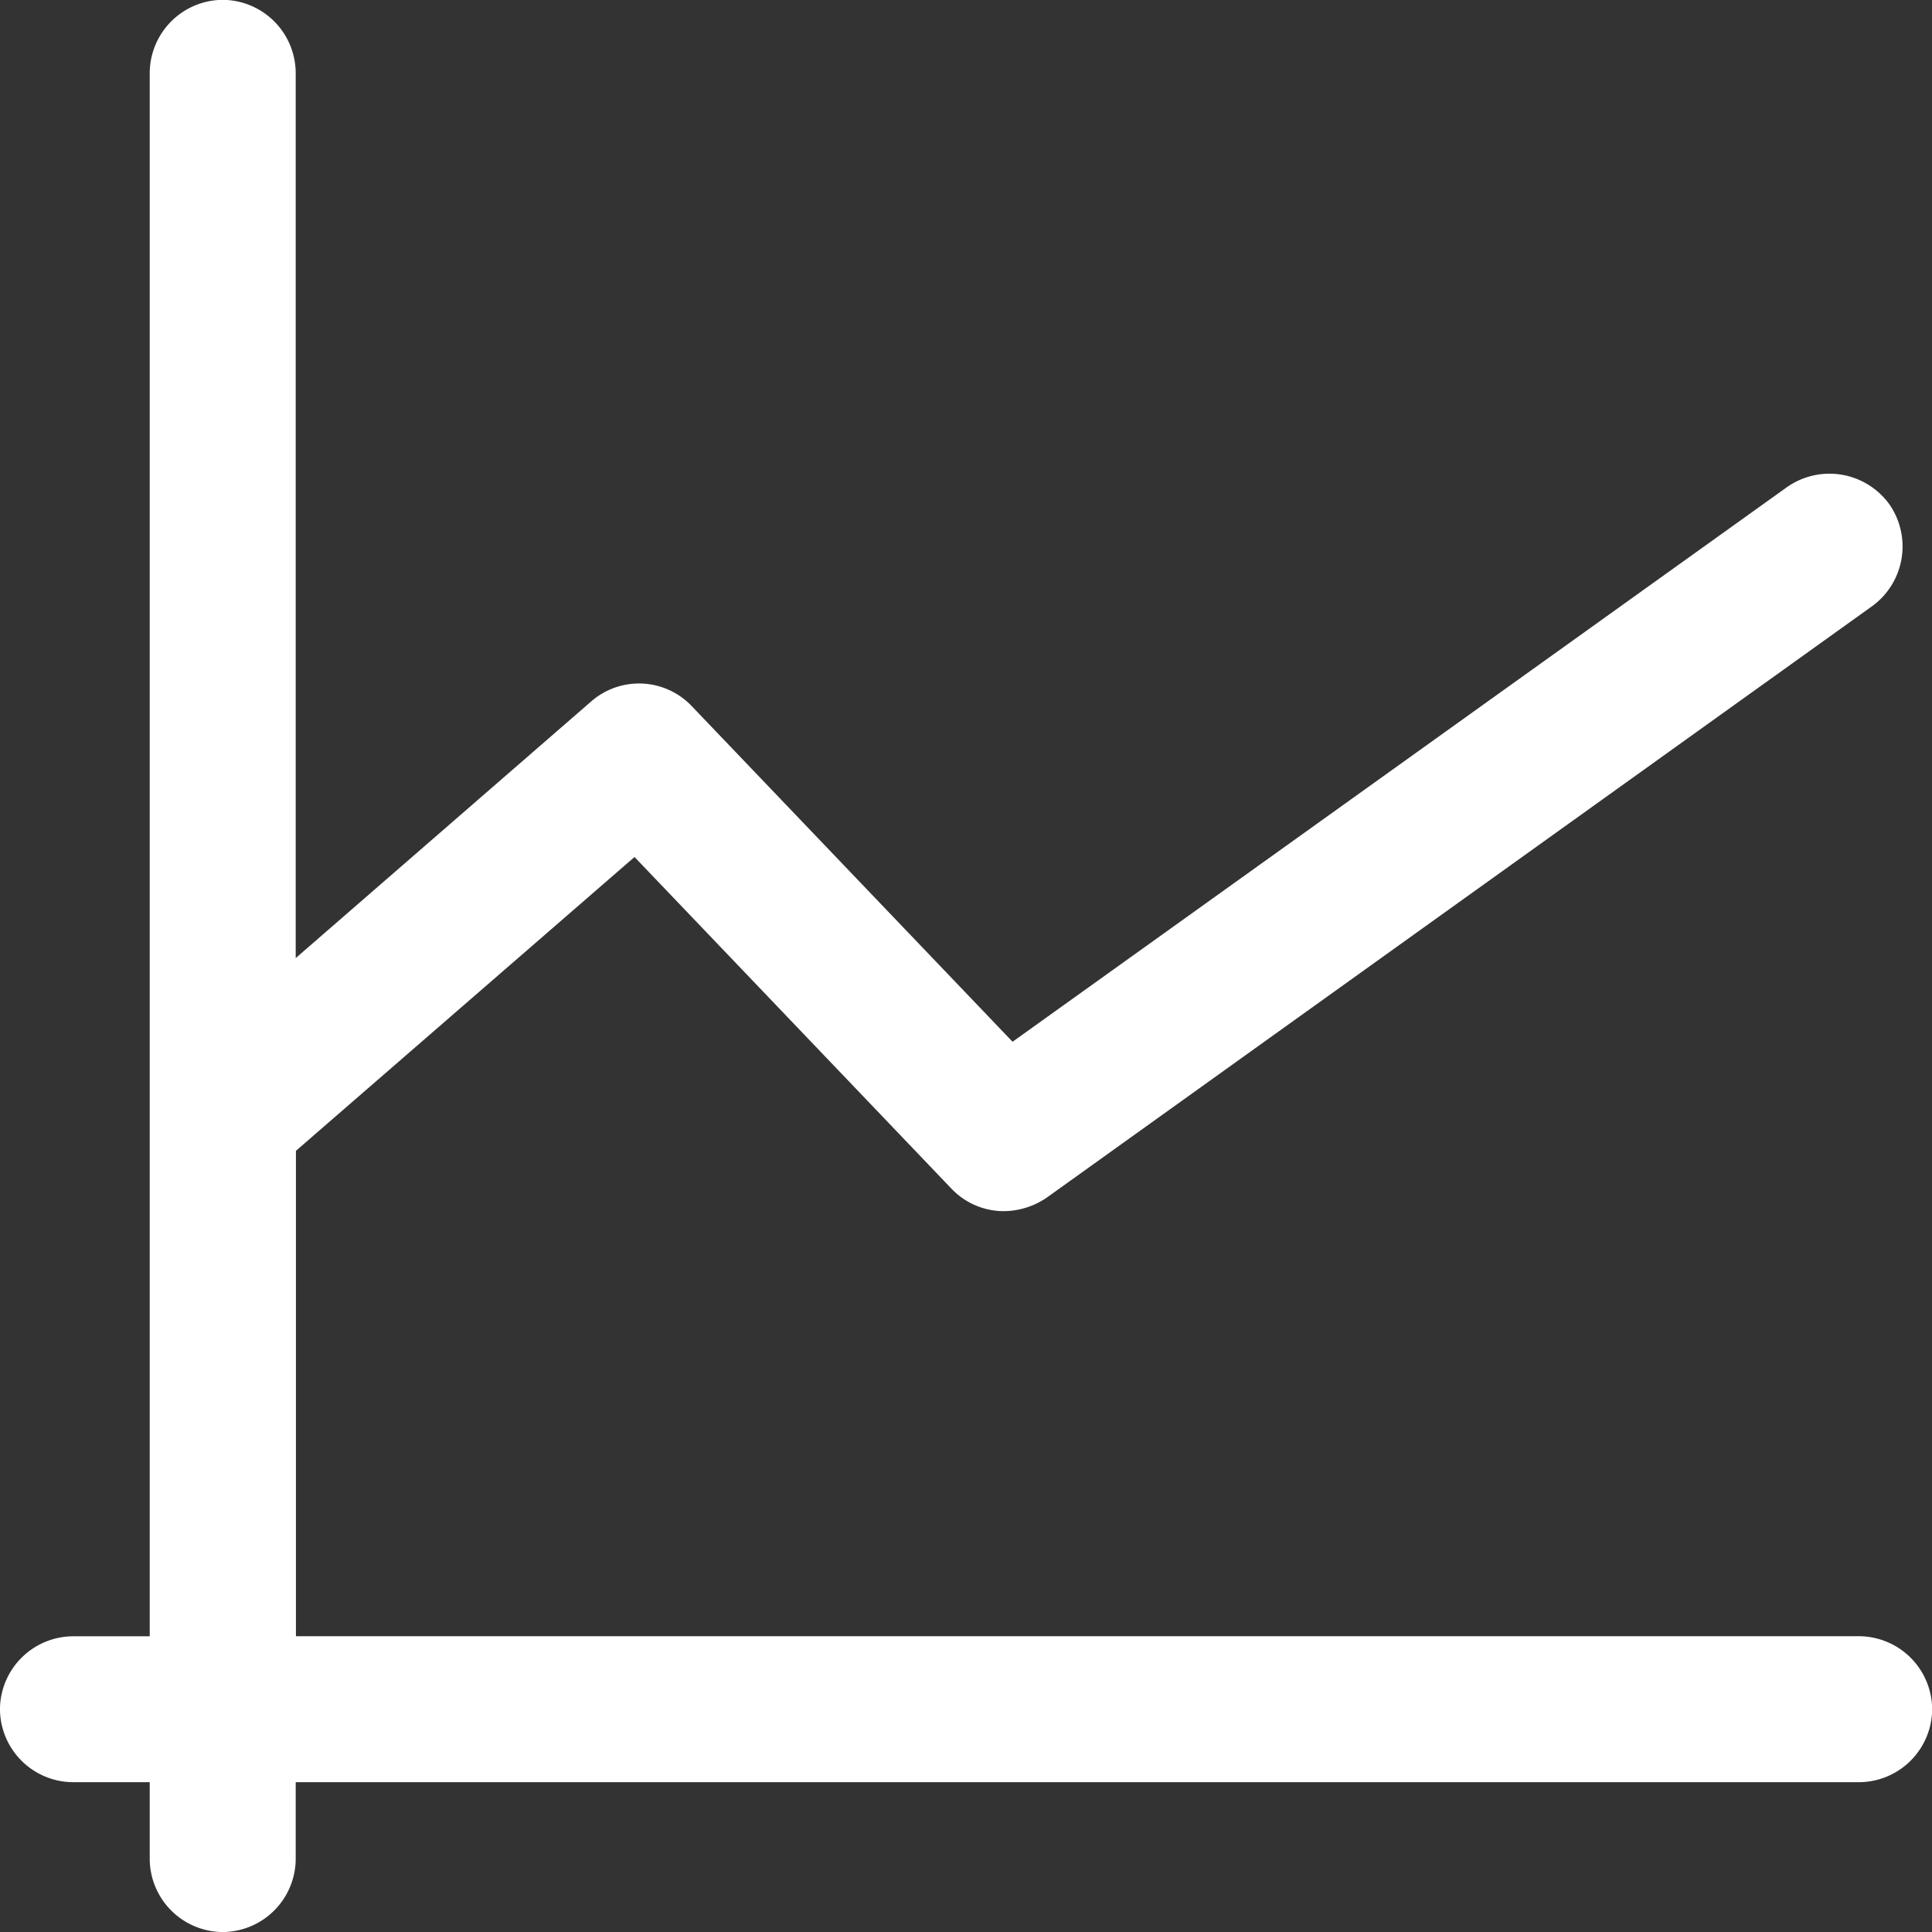 <svg xmlns="http://www.w3.org/2000/svg" width="49.975" height="49.975" viewBox="0 0 49.975 49.975">
  <rect x="0" y="0" width="49.975" height="49.975" fill="#333333" stroke="none"/>
  <g id="counter-growth" transform="translate(82.279 -67.017)">
    <path id="Path_350" data-name="Path 350" d="M-32.3,111.23a1.9,1.9,0,0,1-1.889,1.887H-74.63v1.989a1.9,1.9,0,0,1-1.887,1.887,1.9,1.9,0,0,1-1.889-1.887v-1.989h-1.987a1.9,1.9,0,0,1-1.887-1.887,1.9,1.9,0,0,1,1.887-1.887h1.987V68.9a1.9,1.9,0,0,1,1.889-1.887A1.9,1.9,0,0,1-74.63,68.9V91.8l7.649-6.644a1.881,1.881,0,0,1,2.594.125l8.3,8.683,20.03-14.345a1.912,1.912,0,0,1,2.641.43,1.91,1.91,0,0,1-.427,2.641L-55.2,97.994a2,2,0,0,1-1.107.352,1.87,1.87,0,0,1-1.359-.58l-8.2-8.581-8.758,7.6v12.556h40.437A1.9,1.9,0,0,1-32.3,111.23Z" transform="translate(0 0)" fill="#fff"/>
  </g>
</svg>
